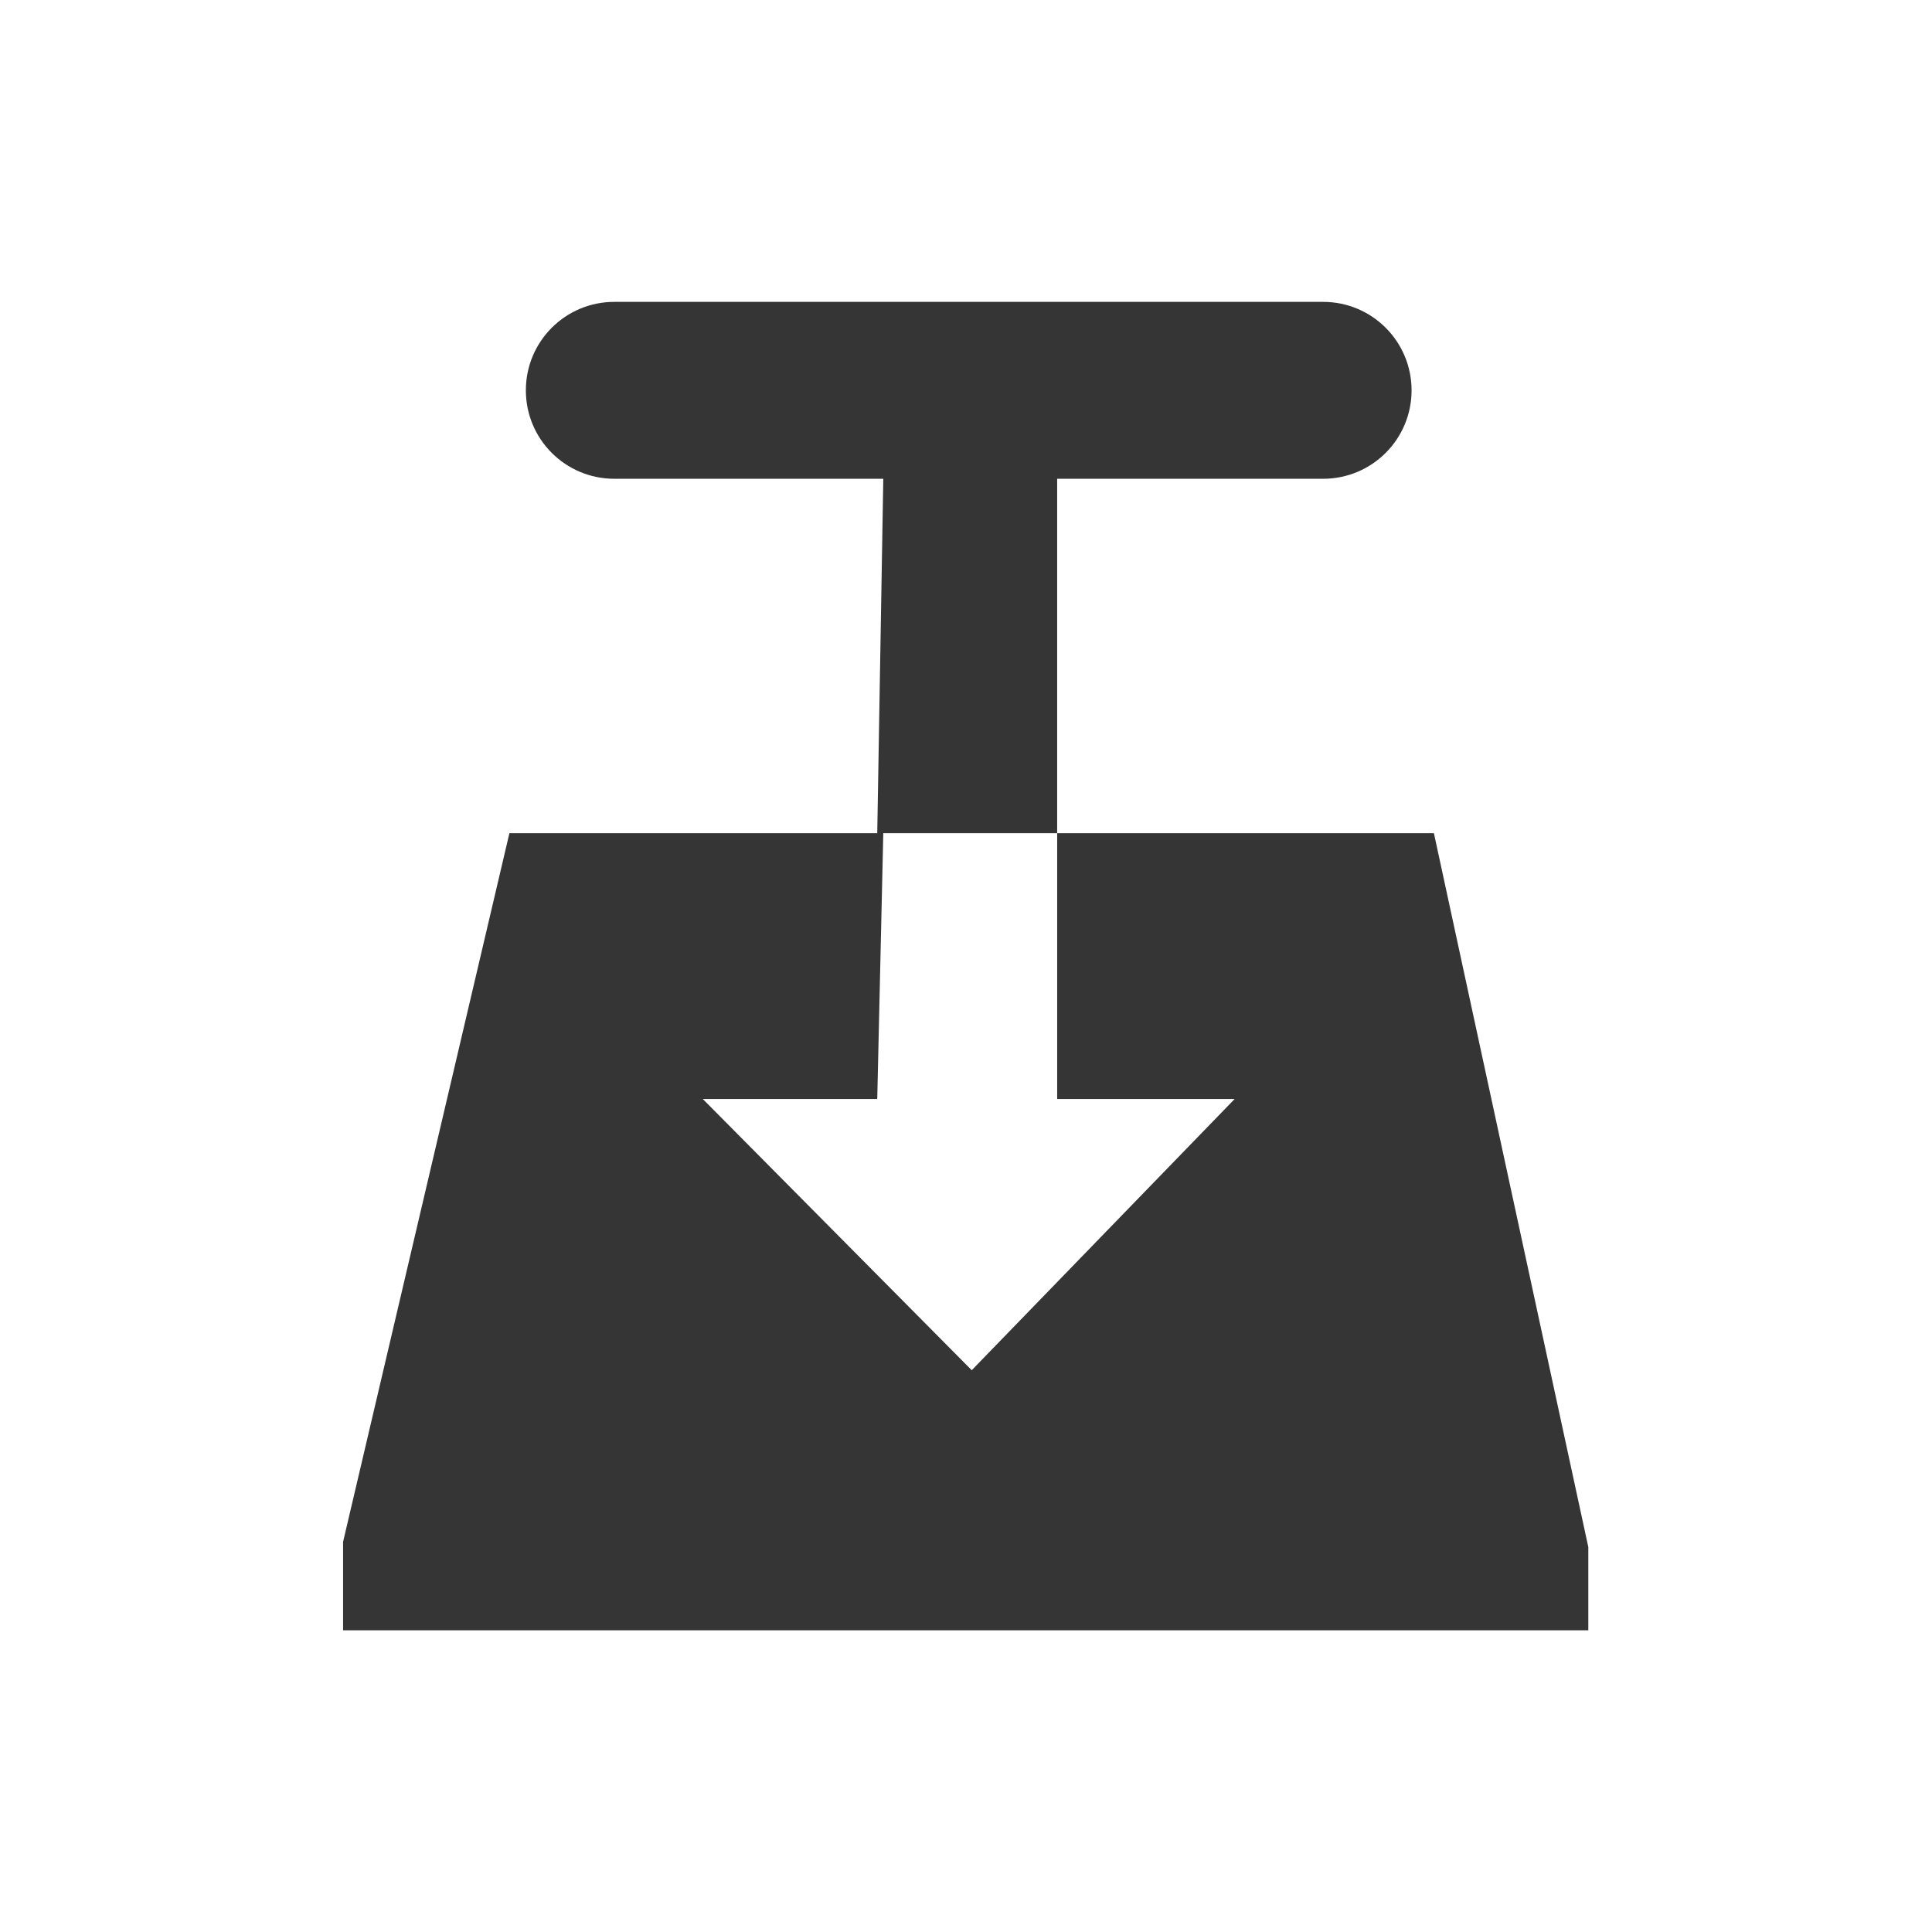 <svg xmlns="http://www.w3.org/2000/svg" viewBox="0 0 16 16">
 <g transform="matrix(1.25,0,0,-1.25,0,16)">
  <g>
   <path d="M 4.07,10.8 C 3.746,10.8 3.484,10.538 3.484,10.214 3.484,9.89 3.746,9.628 4.07,9.628 l 1.782,0 -0.04,-2.348 -2.437,0 -1.102,-4.695 0,-0.586 8.25,0 0,0.551 -1.023,4.73 -2.496,0 0,-1.761 1.176,0 -1.742,-1.797 -1.782,1.797 1.156,0 0.04,1.761 1.152,0 0,2.348 1.762,0 c 0.324,0 0.586,0.262 0.586,0.586 0,0.324 -0.262,0.586 -0.586,0.586 l -4.696,0 z" style="fill:#353535;fill-opacity:1;stroke:none;fill-rule:evenodd"/>
  </g>
 </g>
</svg>
